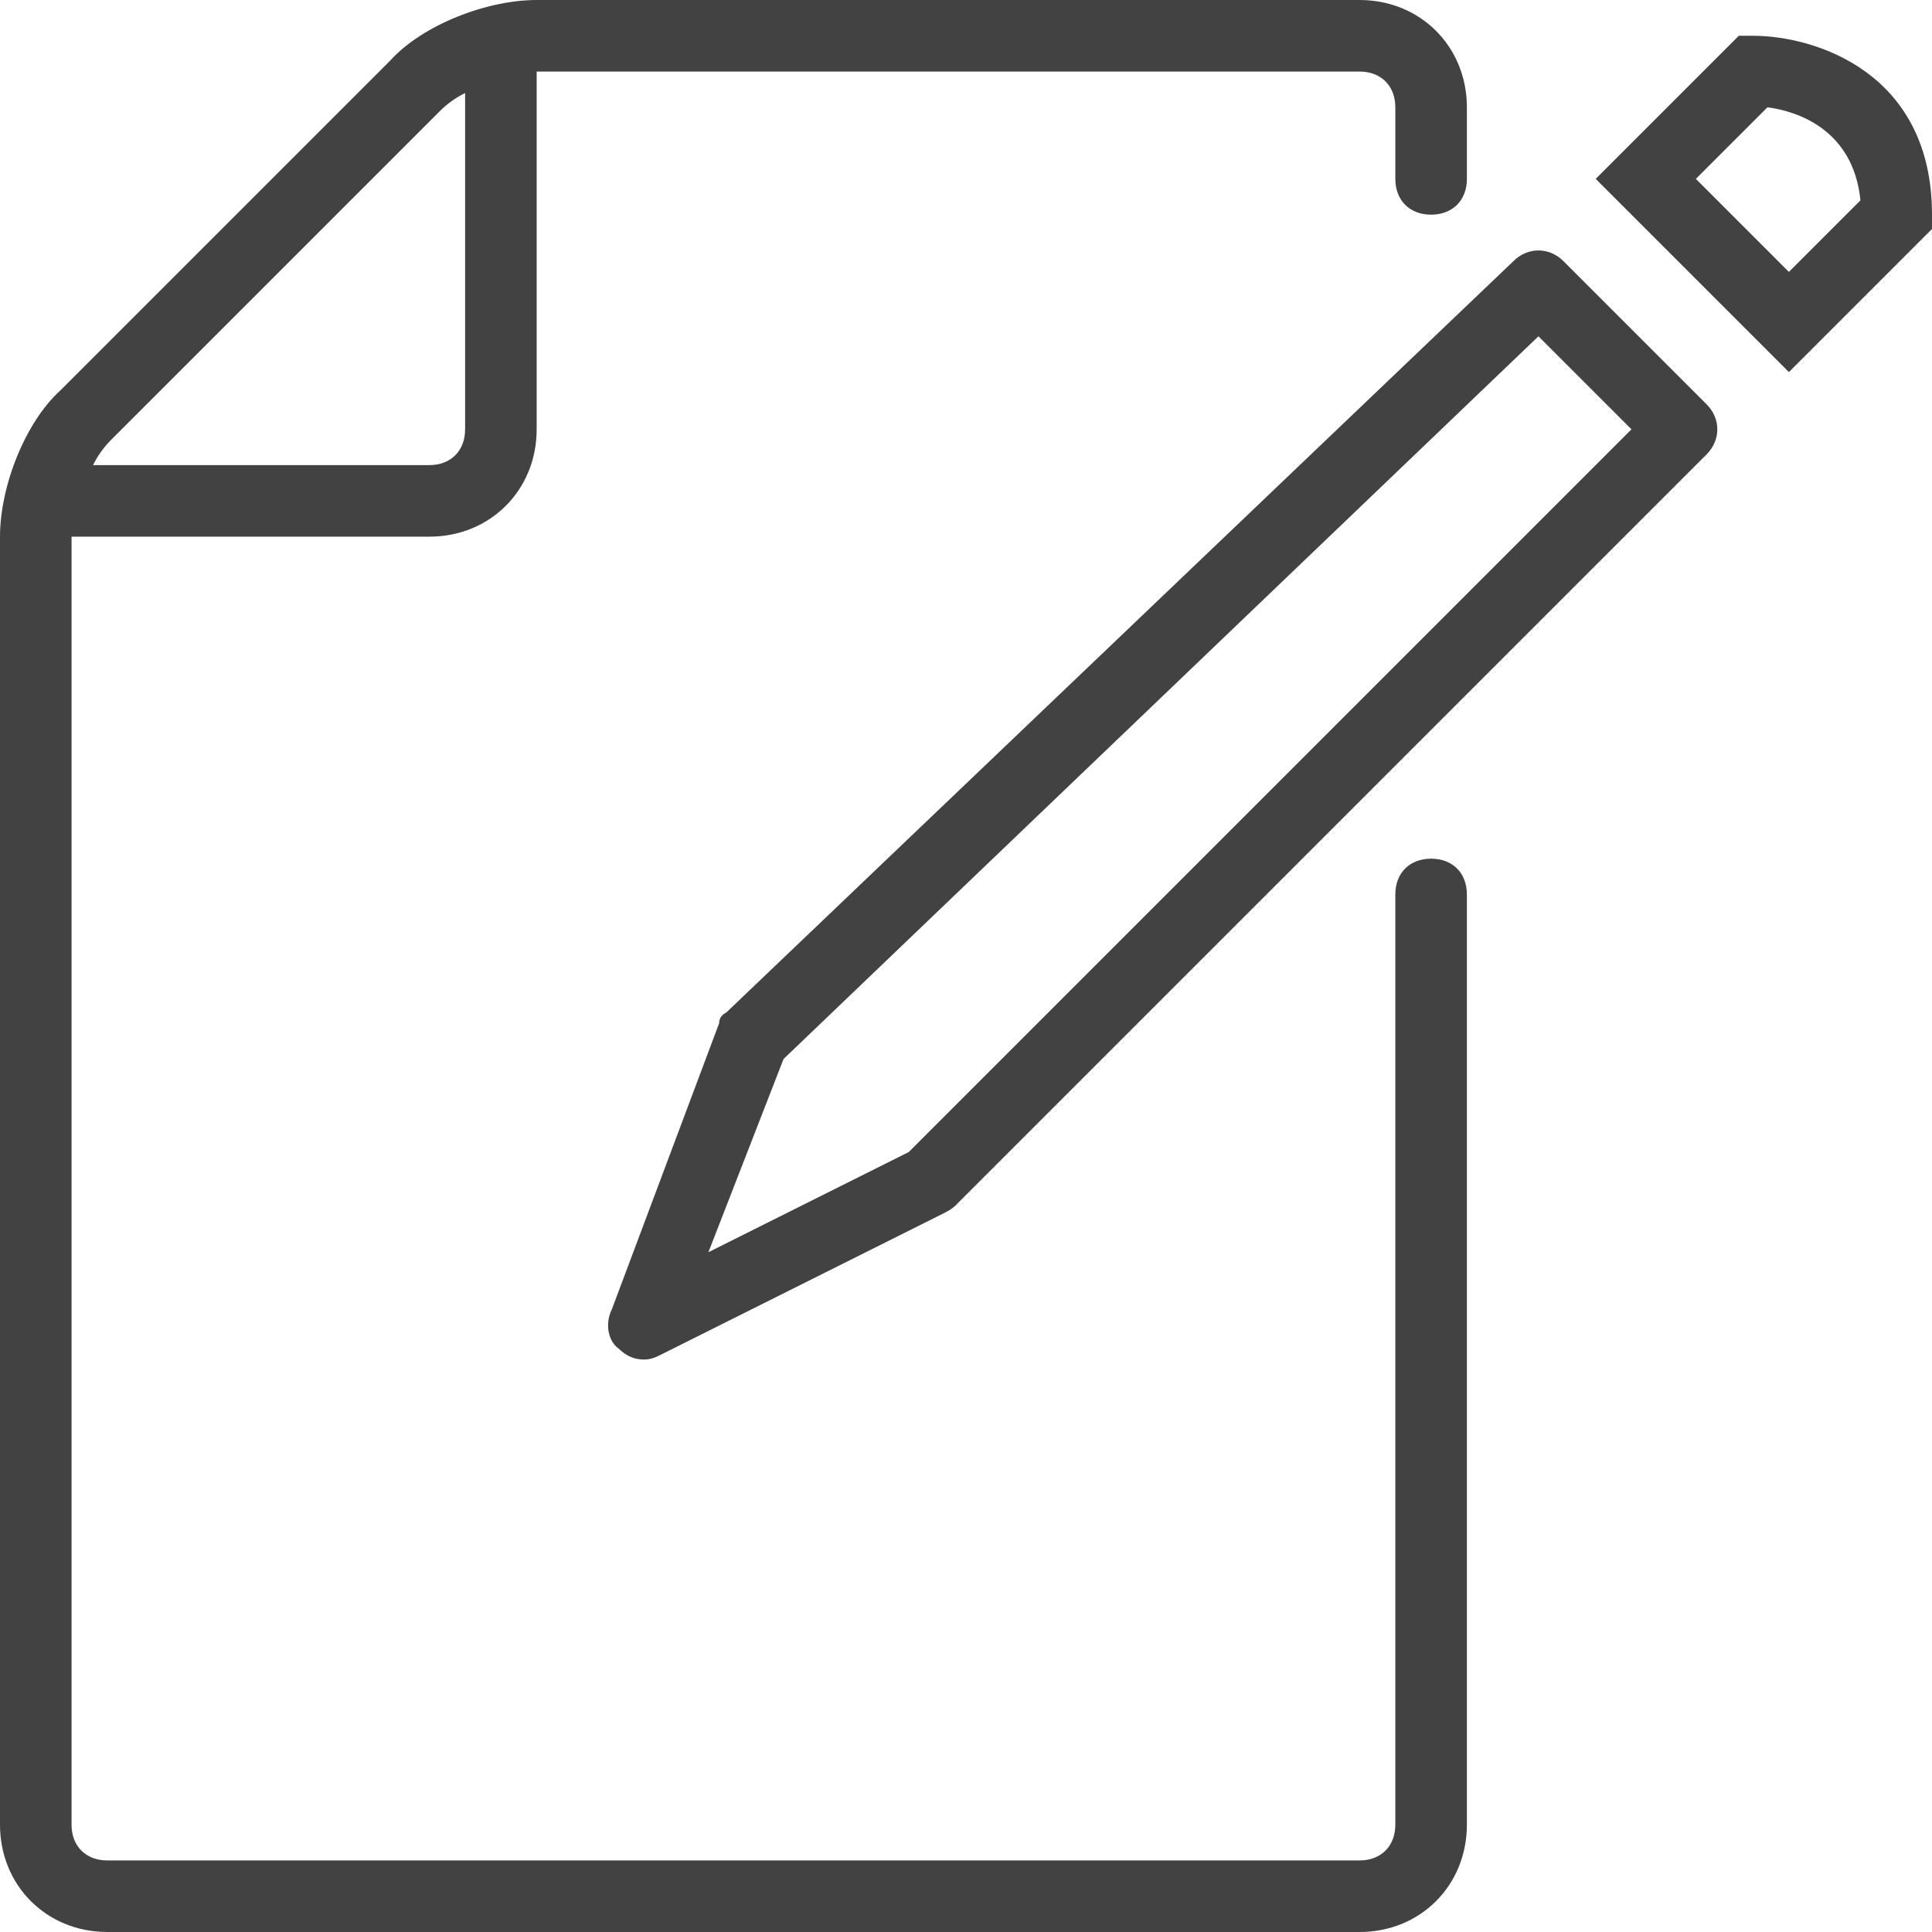 <svg version="1.2" xmlns="http://www.w3.org/2000/svg" viewBox="0 0 54 54" width="54" height="54"><style>.a{fill:#424242}</style><path fill-rule="evenodd" class="a" d="m41 25v26c0 1.7-1.3 3-3 3h-35c-1.7 0-3-1.3-3-3v-36c0-1.4 0.7-3.2 1.7-4.1l9.2-9.2c0.9-1 2.7-1.7 4.1-1.7h23c1.7 0 3 1.3 3 3v2c0 0.6-0.4 1-1 1-0.6 0-1-0.4-1-1v-2c0-0.6-0.4-1-1-1h-23v10c0 1.7-1.3 3-3 3h-10v36c0 0.6 0.4 1 1 1h35c0.6 0 1-0.4 1-1v-26c0-0.6 0.4-1 1-1 0.6 0 1 0.4 1 1zm-37.9-12.7q-0.3 0.3-0.5 0.7h9.4c0.6 0 1-0.4 1-1v-9.4q-0.4 0.2-0.7 0.5z"/><path fill-rule="evenodd" class="a" d="m47.7 11.3c0.4 0.4 0.4 1 0 1.4l-21 21q-0.1 0.1-0.3 0.2l-8 4q-0.2 0.1-0.4 0.1-0.4 0-0.7-0.3c-0.3-0.2-0.4-0.7-0.2-1.1l3-8q0-0.2 0.2-0.3l22-21c0.4-0.4 1-0.4 1.4 0zm-2.1 0.7l-2.6-2.6-21.1 20.2-2.1 5.4 5.6-2.8z"/><path fill-rule="evenodd" class="a" d="m54 6v0.4l-4 4-5.4-5.4 4-4h0.4c1.7 0 5 1 5 5zm-2-0.4c-0.2-2-1.8-2.5-2.6-2.6l-2 2 2.6 2.6z"/></svg>